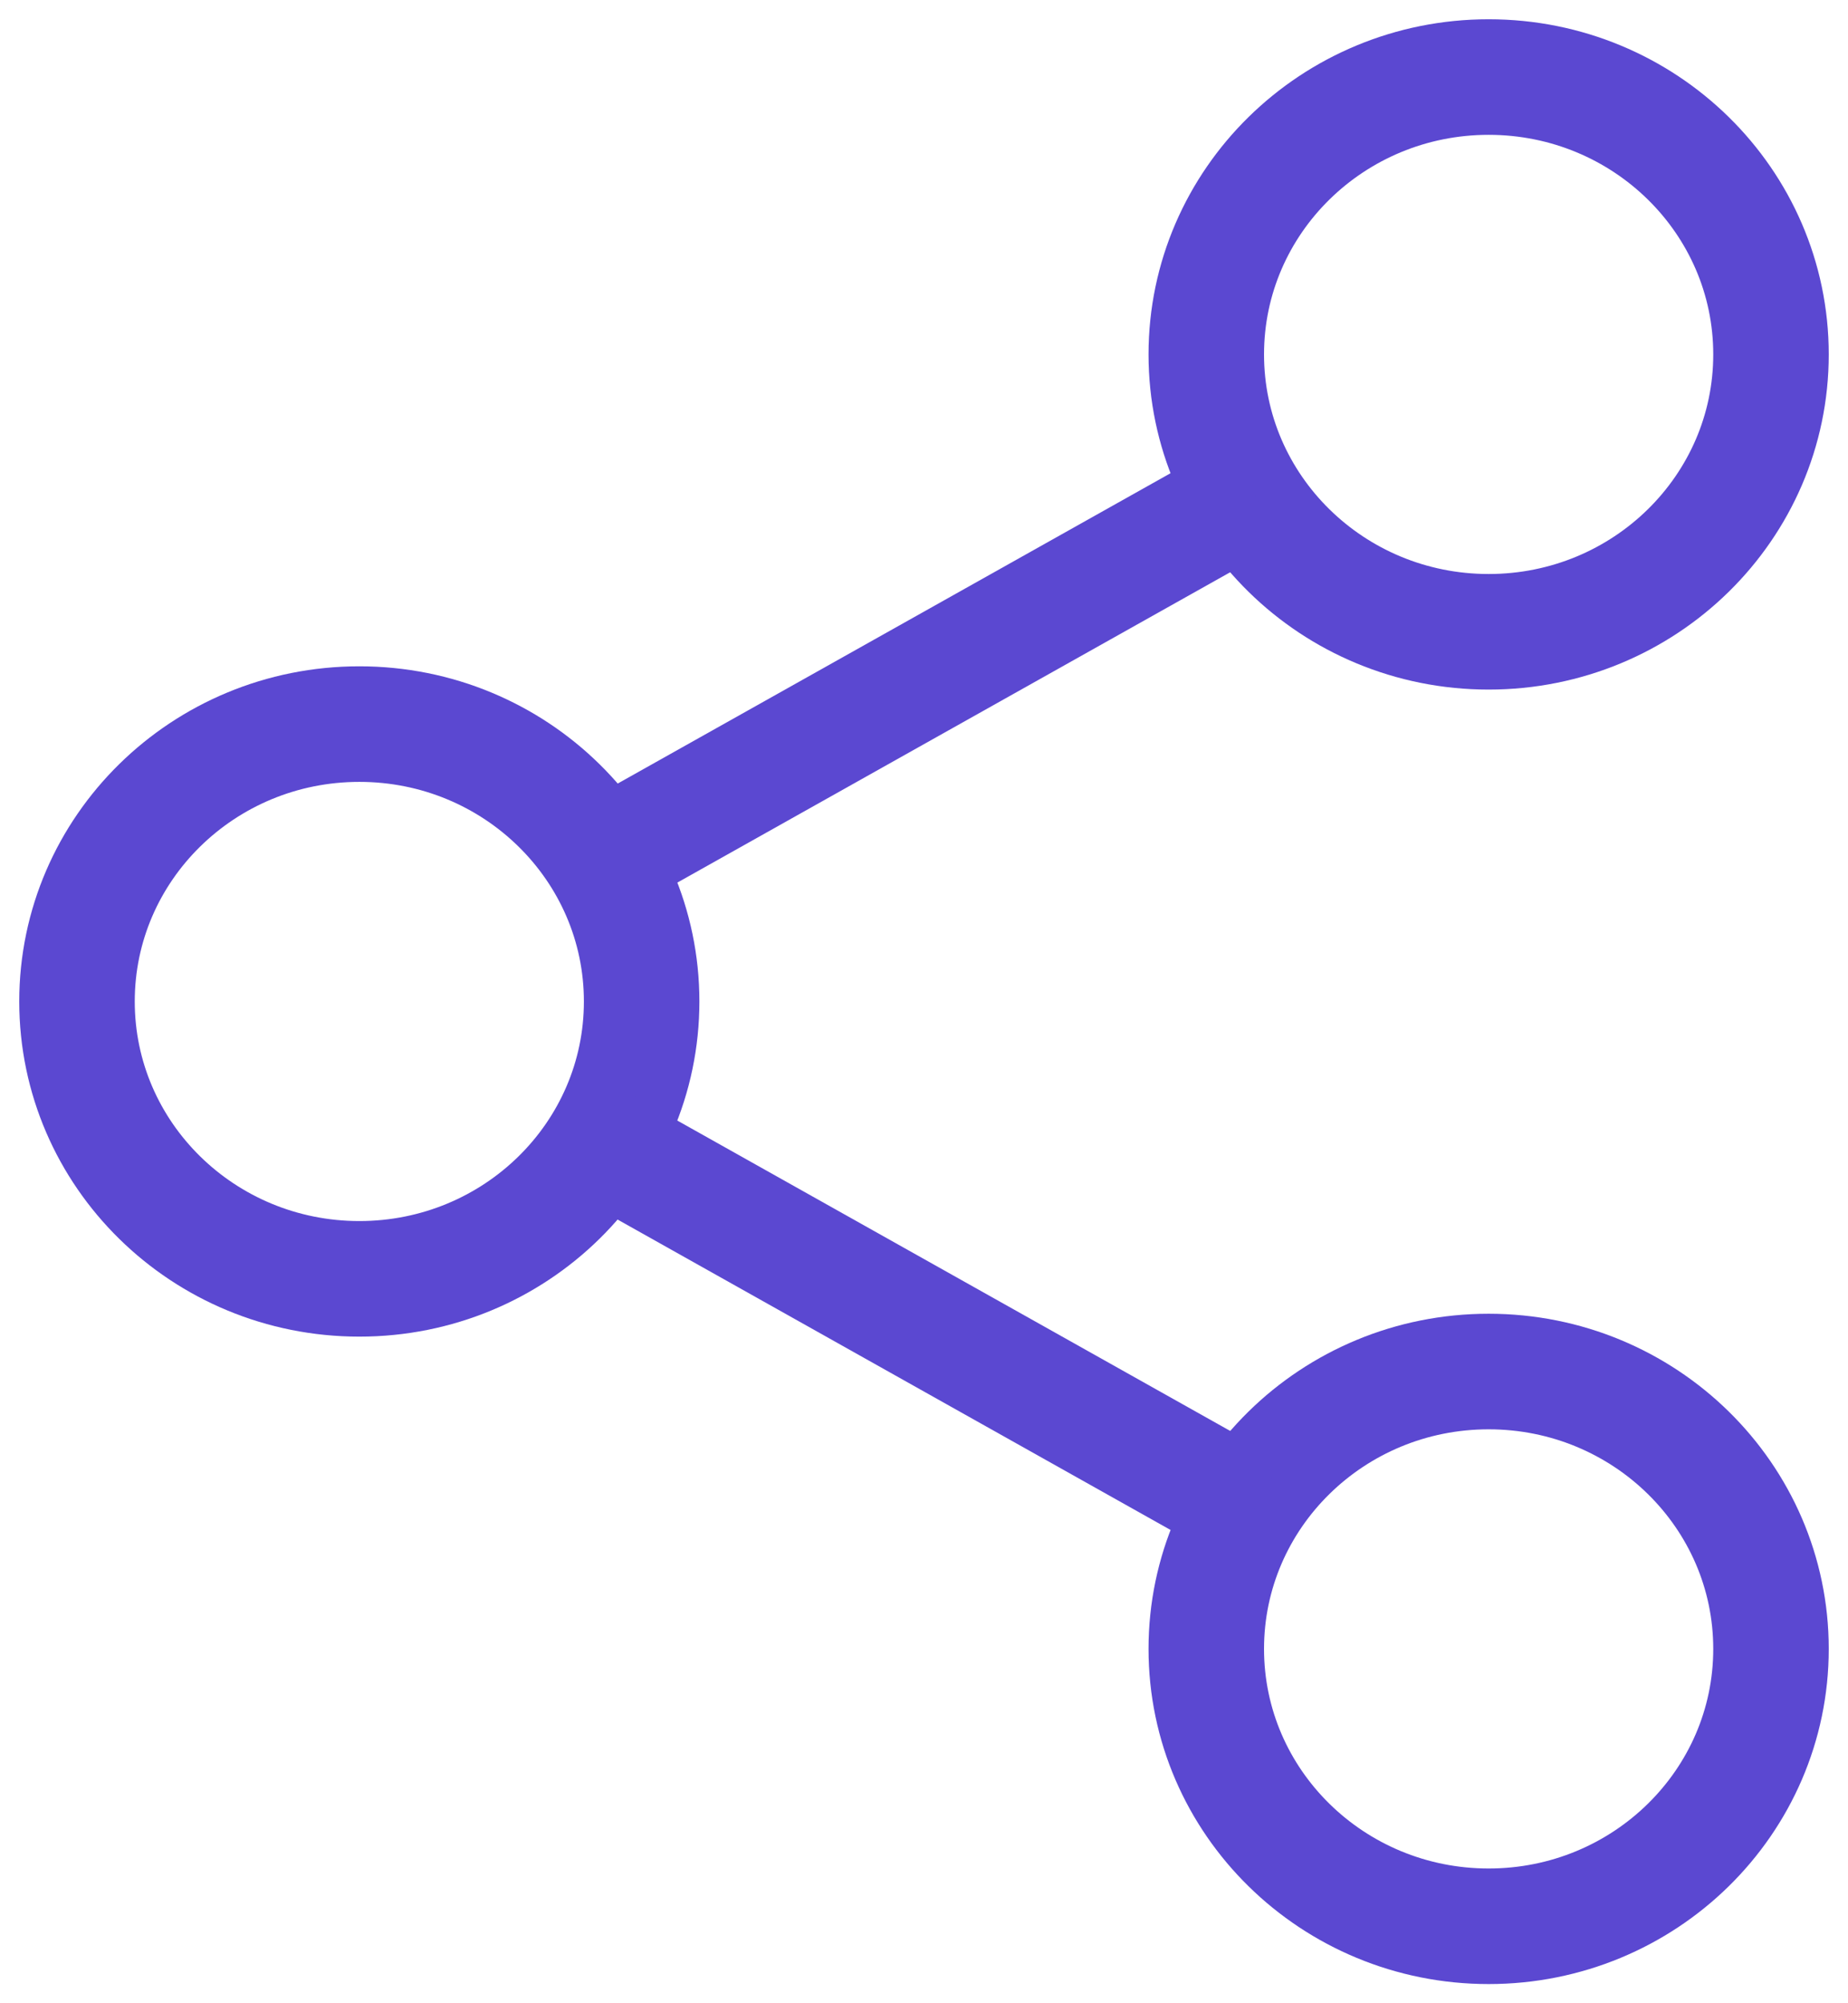 <svg width="24" height="26" viewBox="0 0 24 26" fill="none" xmlns="http://www.w3.org/2000/svg">
<path d="M19.333 25.001C21.358 25.001 23 23.389 23 21.401C23 19.413 21.358 17.801 19.333 17.801C17.308 17.801 15.666 19.413 15.666 21.401C15.666 23.389 17.308 25.001 19.333 25.001Z" stroke="#5B48D1" stroke-width="1.5" stroke-linecap="round" stroke-linejoin="round"/>
<path d="M19.333 8.2C21.358 8.2 23 6.588 23 4.6C23 2.612 21.358 1 19.333 1C17.308 1 15.666 2.612 15.666 4.6C15.666 6.588 17.308 8.2 19.333 8.2Z" stroke="#5B48D1" stroke-width="1.5" stroke-linecap="round" stroke-linejoin="round"/>
<path d="M4.667 16.598C6.692 16.598 8.333 14.987 8.333 12.998C8.333 11.01 6.692 9.398 4.667 9.398C2.642 9.398 1 11.01 1 12.998C1 14.987 2.642 16.598 4.667 16.598Z" stroke="#5B48D1" stroke-width="1.5" stroke-linecap="round" stroke-linejoin="round"/>
<path d="M16.278 6.398L7.722 11.198" stroke="#5B48D1" stroke-width="1.5"/>
<path d="M7.722 14.801L16.278 19.601" stroke="#5B48D1" stroke-width="1.5"/>
</svg>
